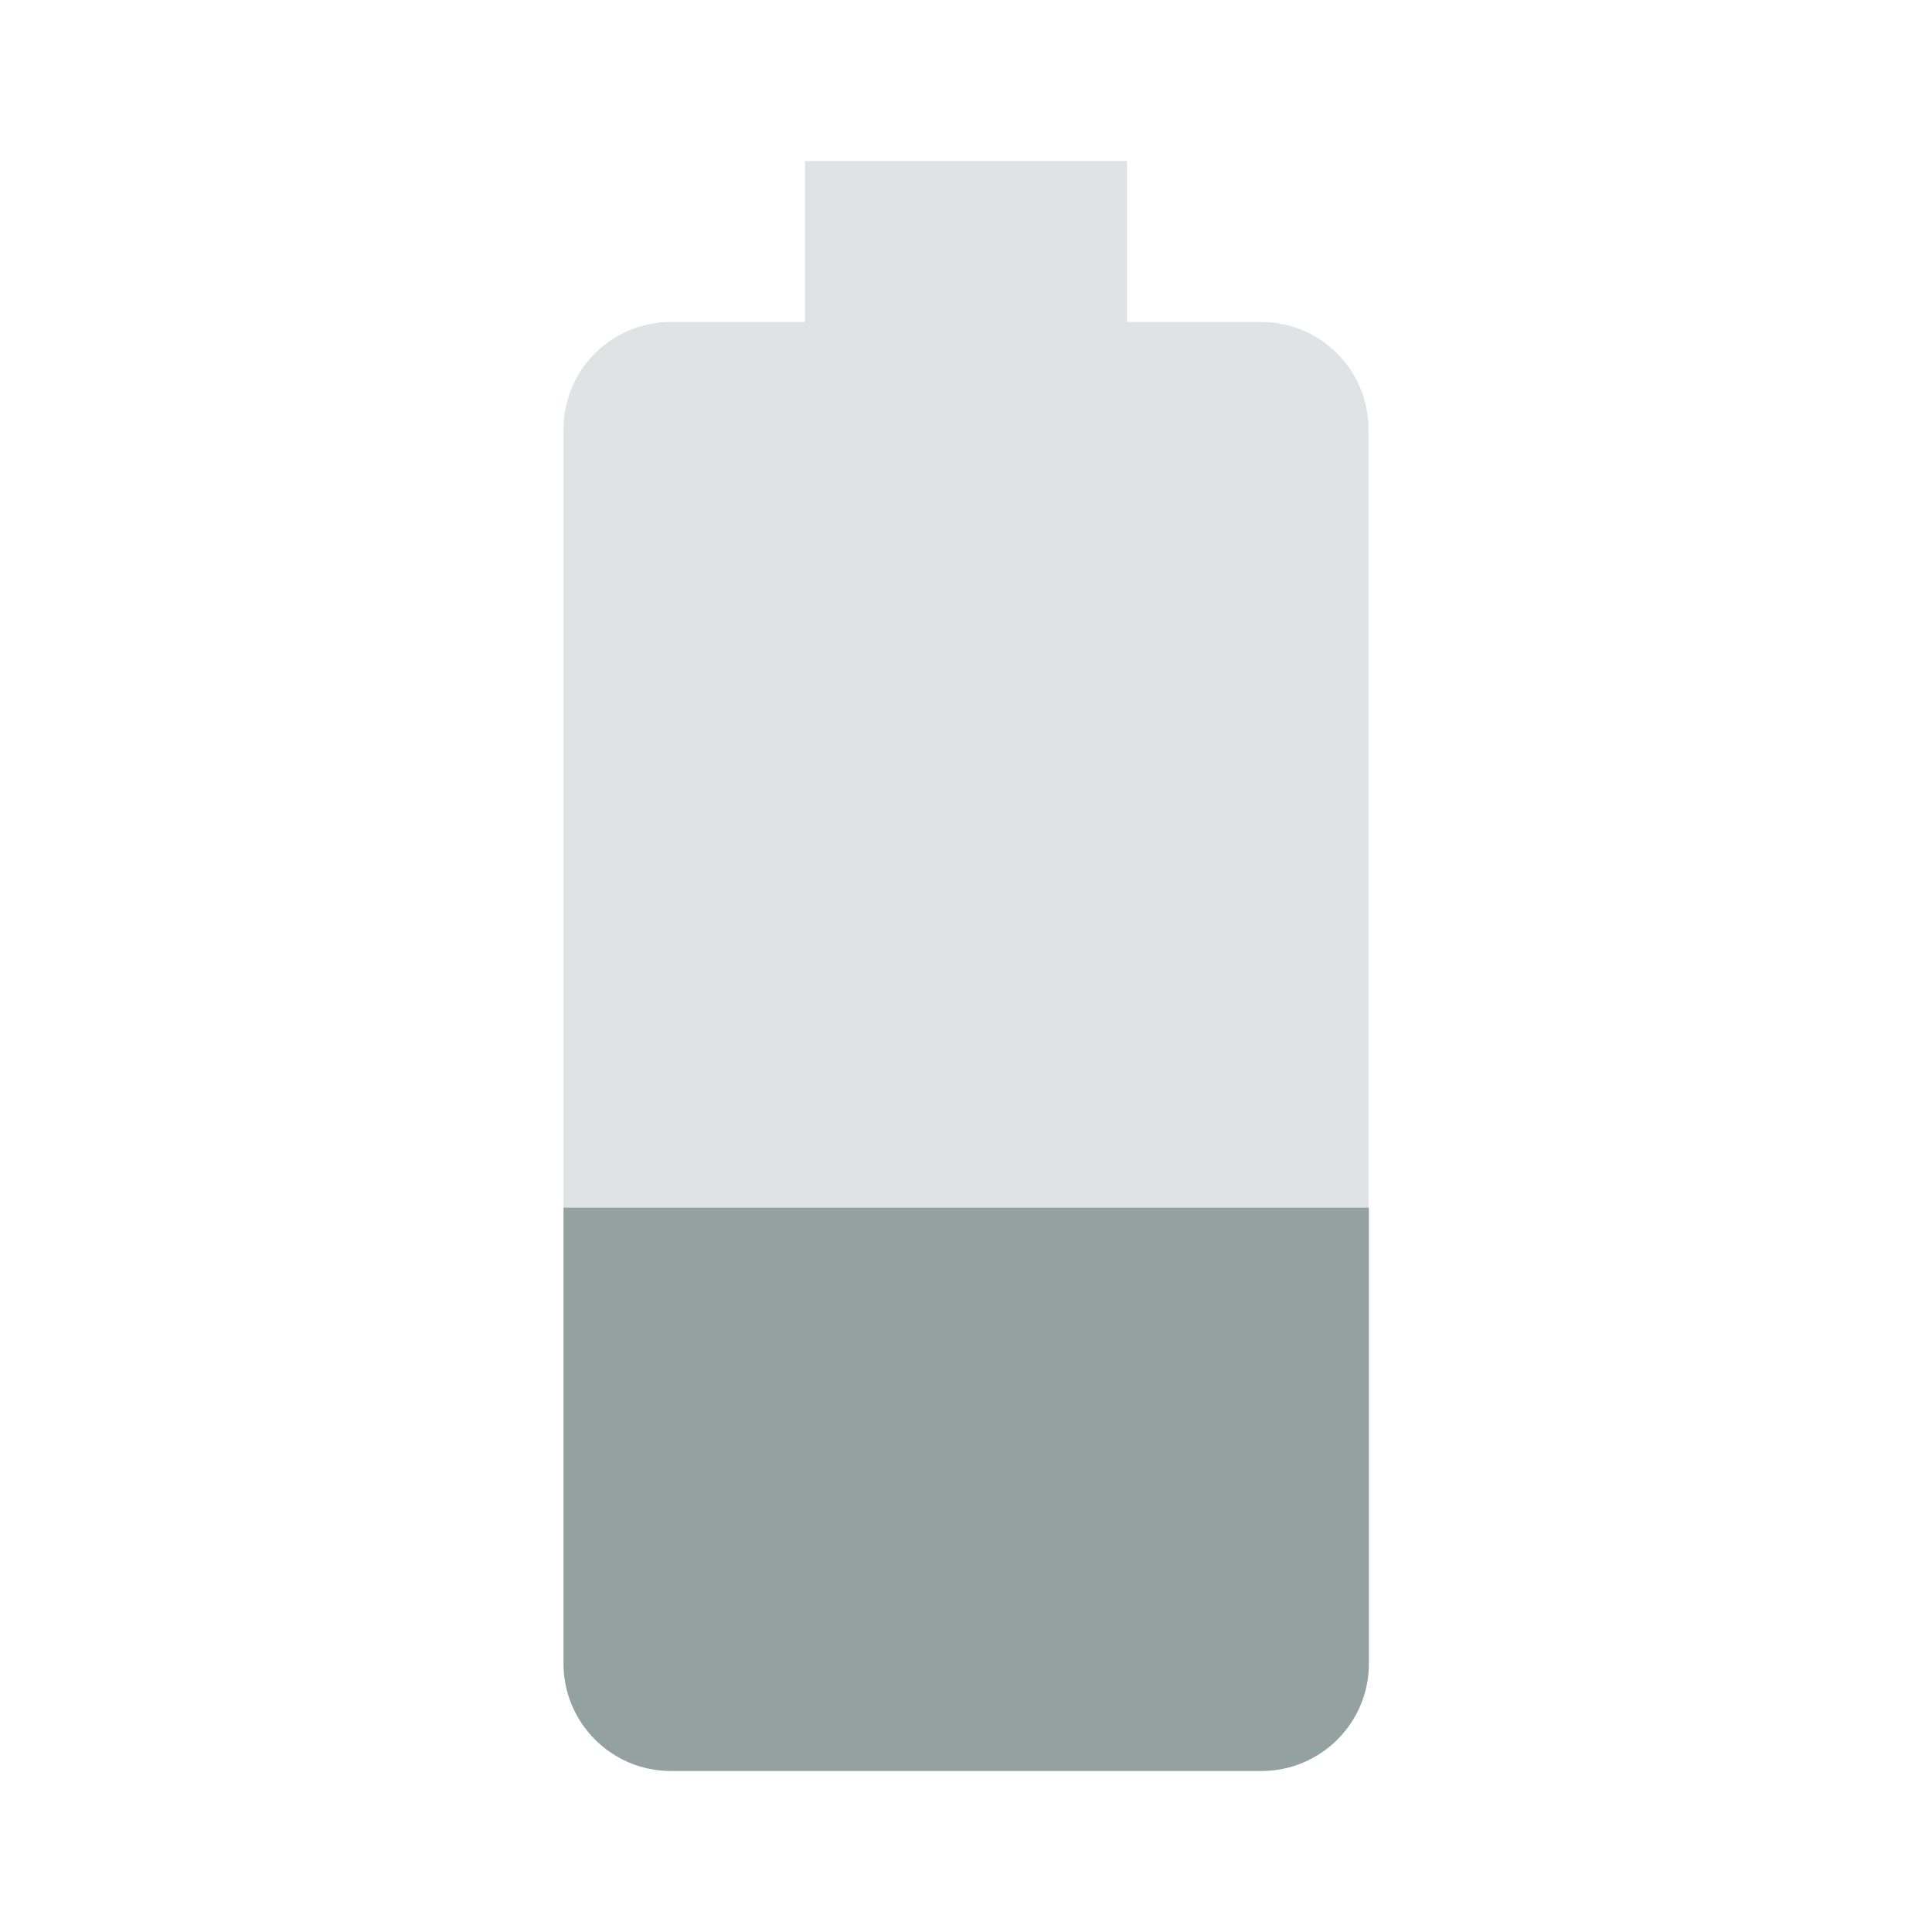 <svg fill="#93a1a1" height="48" viewBox="0 0 48 48" width="48" xmlns="http://www.w3.org/2000/svg"><path d="M34 10.67C34 9.19 32.81 8 31.33 8H28V4h-8v4h-3.33C15.19 8 14 9.19 14 10.67V30h20V10.67z" fill-opacity=".3"/><path d="M14 30v11.33C14 42.8 15.19 44 16.67 44h14.67c1.47 0 2.67-1.19 2.67-2.67V30H14z"/></svg>